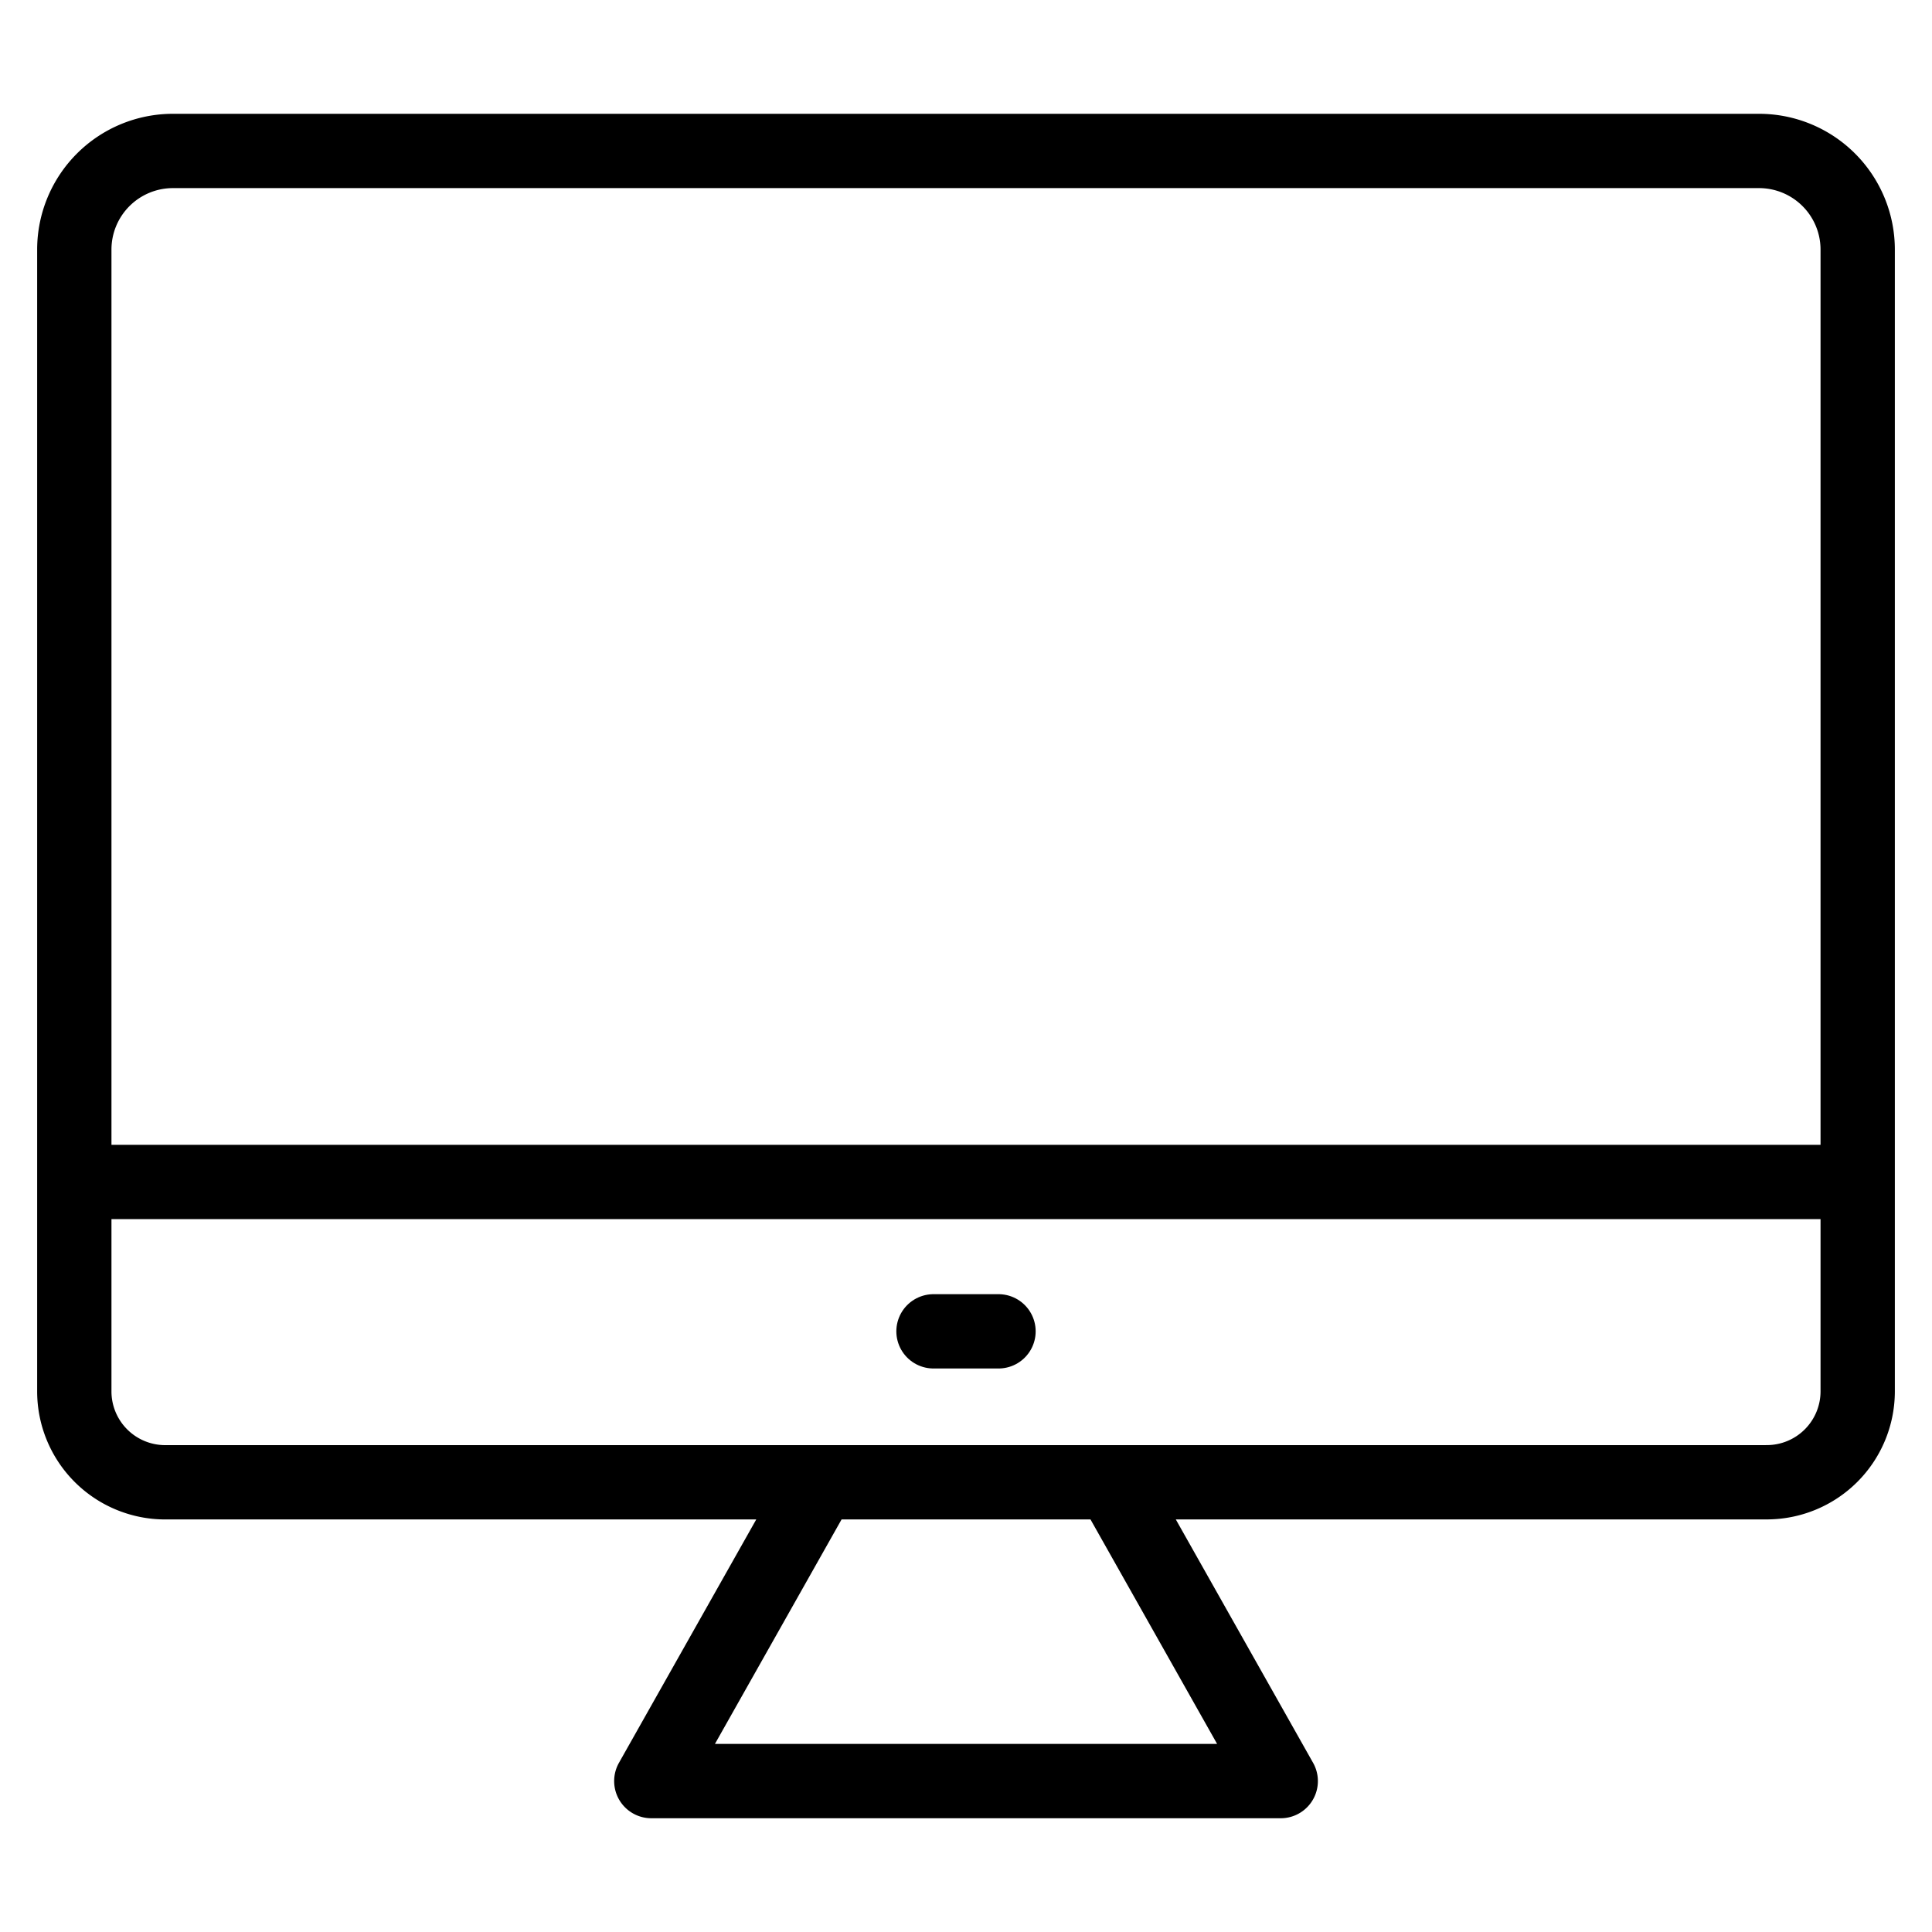 <svg xmlns="http://www.w3.org/2000/svg" viewBox="0 0 52 52" id="device"><g fill="none" stroke="#000" stroke-linecap="round" stroke-linejoin="round" stroke-miterlimit="10" stroke-width="2"><path d="M47.553 39.896H4.447A2.447 2.447 0 0 1 2 37.449V6.718a2.655 2.655 0 0 1 2.655-2.655h42.69A2.655 2.655 0 0 1 50 6.717v30.73a2.447 2.447 0 0 1-2.447 2.448zM34.471 47.938H17.53l4.537-8.042h7.868zM2 31.813h48"></path></g><path fill="none" stroke="#000" stroke-linecap="round" stroke-linejoin="round" stroke-miterlimit="10" stroke-width="2" d="M25.125 35.833h1.75"></path></svg>